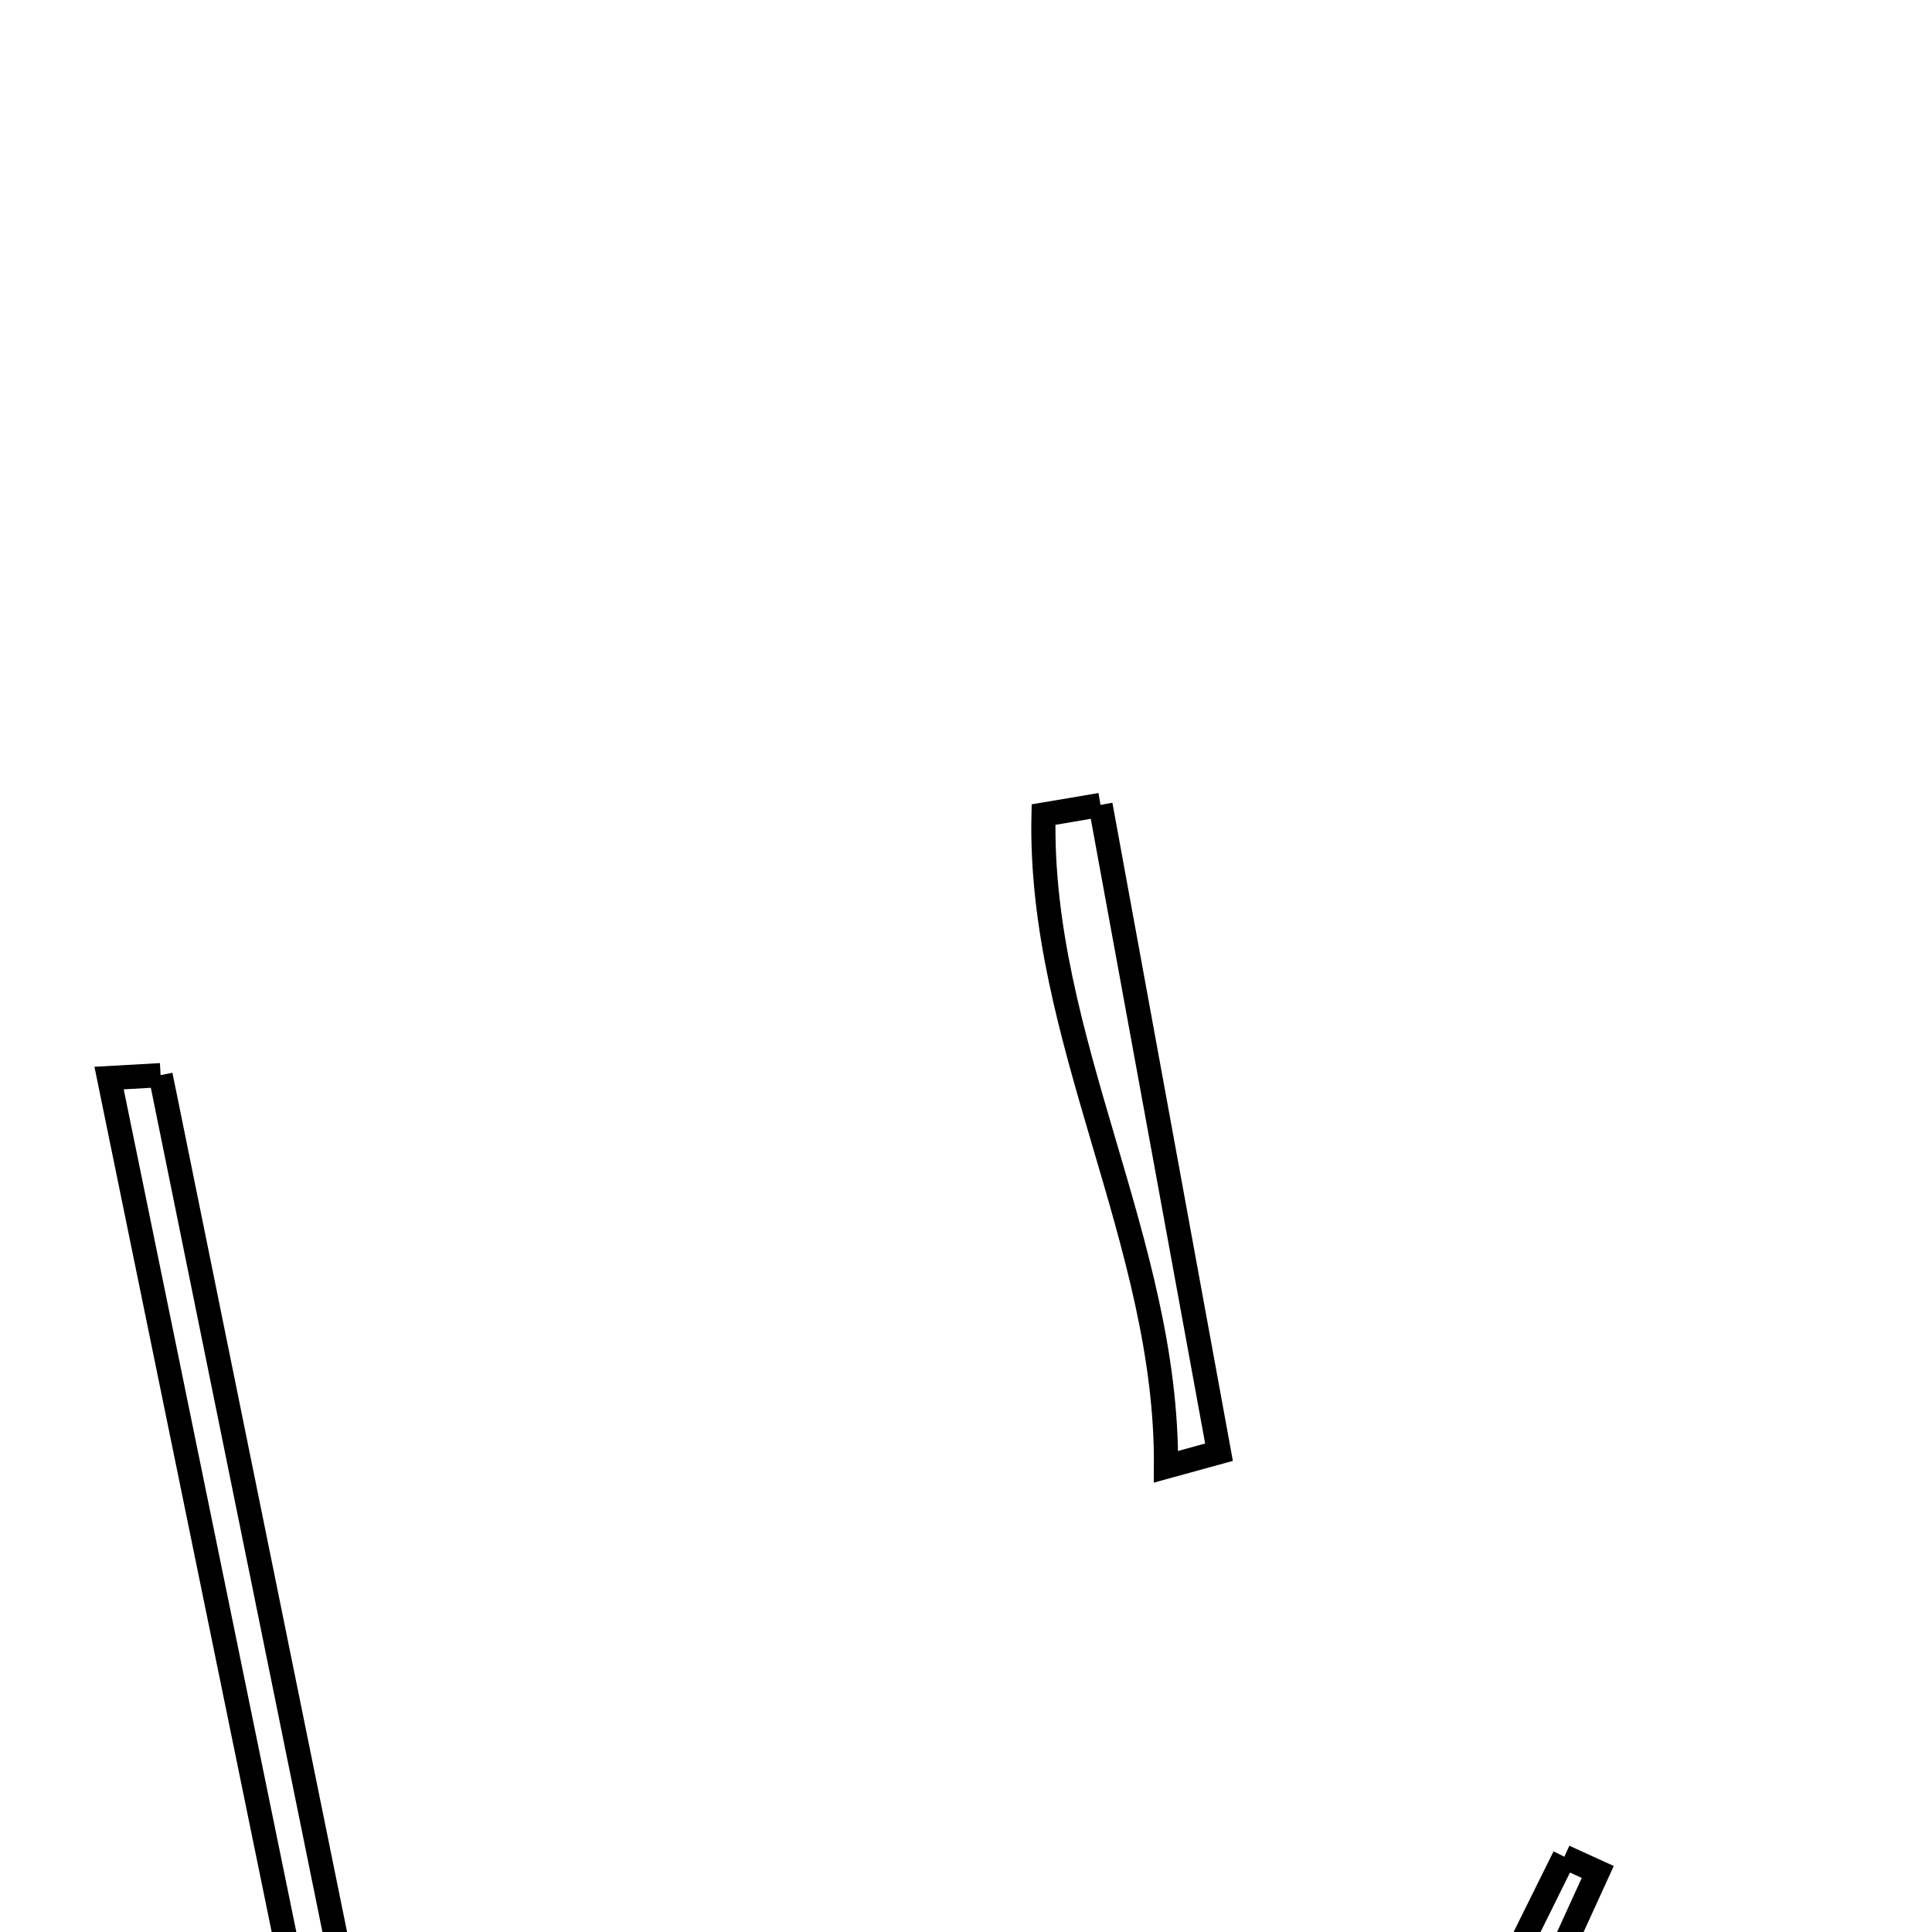 <svg xmlns="http://www.w3.org/2000/svg" viewBox="0.0 0.0 24.0 24.0" height="200px" width="200px"><path fill="none" stroke="black" stroke-width=".3" stroke-opacity="1.0"  filling="0" d="M13.671 9.999 C14.162 12.679 14.652 15.36 15.143 18.04 C14.924 18.101 14.704 18.161 14.484 18.221 C14.507 15.435 12.899 12.911 12.963 10.119 C13.199 10.08 13.435 10.039 13.671 9.999"></path>
<path fill="none" stroke="black" stroke-width=".3" stroke-opacity="1.0"  filling="0" d="M1.995 13.356 C2.908 17.846 3.821 22.337 4.733 26.827 C4.532 26.865 4.331 26.904 4.131 26.943 C3.205 22.427 2.28 17.909 1.355 13.392 C1.569 13.38 1.782 13.368 1.995 13.356"></path>
<path fill="none" stroke="black" stroke-width=".3" stroke-opacity="1.0"  filling="0" d="M19.433 23.065 C19.572 23.128 19.71 23.191 19.848 23.254 C18.943 25.236 18.038 27.217 17.133 29.199 C16.927 29.163 16.72 29.127 16.514 29.091 C16.383 28.172 16.252 27.253 16.05 25.837 C16.653 26.62 16.926 26.974 17.273 27.425 C18.018 25.921 18.726 24.493 19.433 23.065"></path></svg>